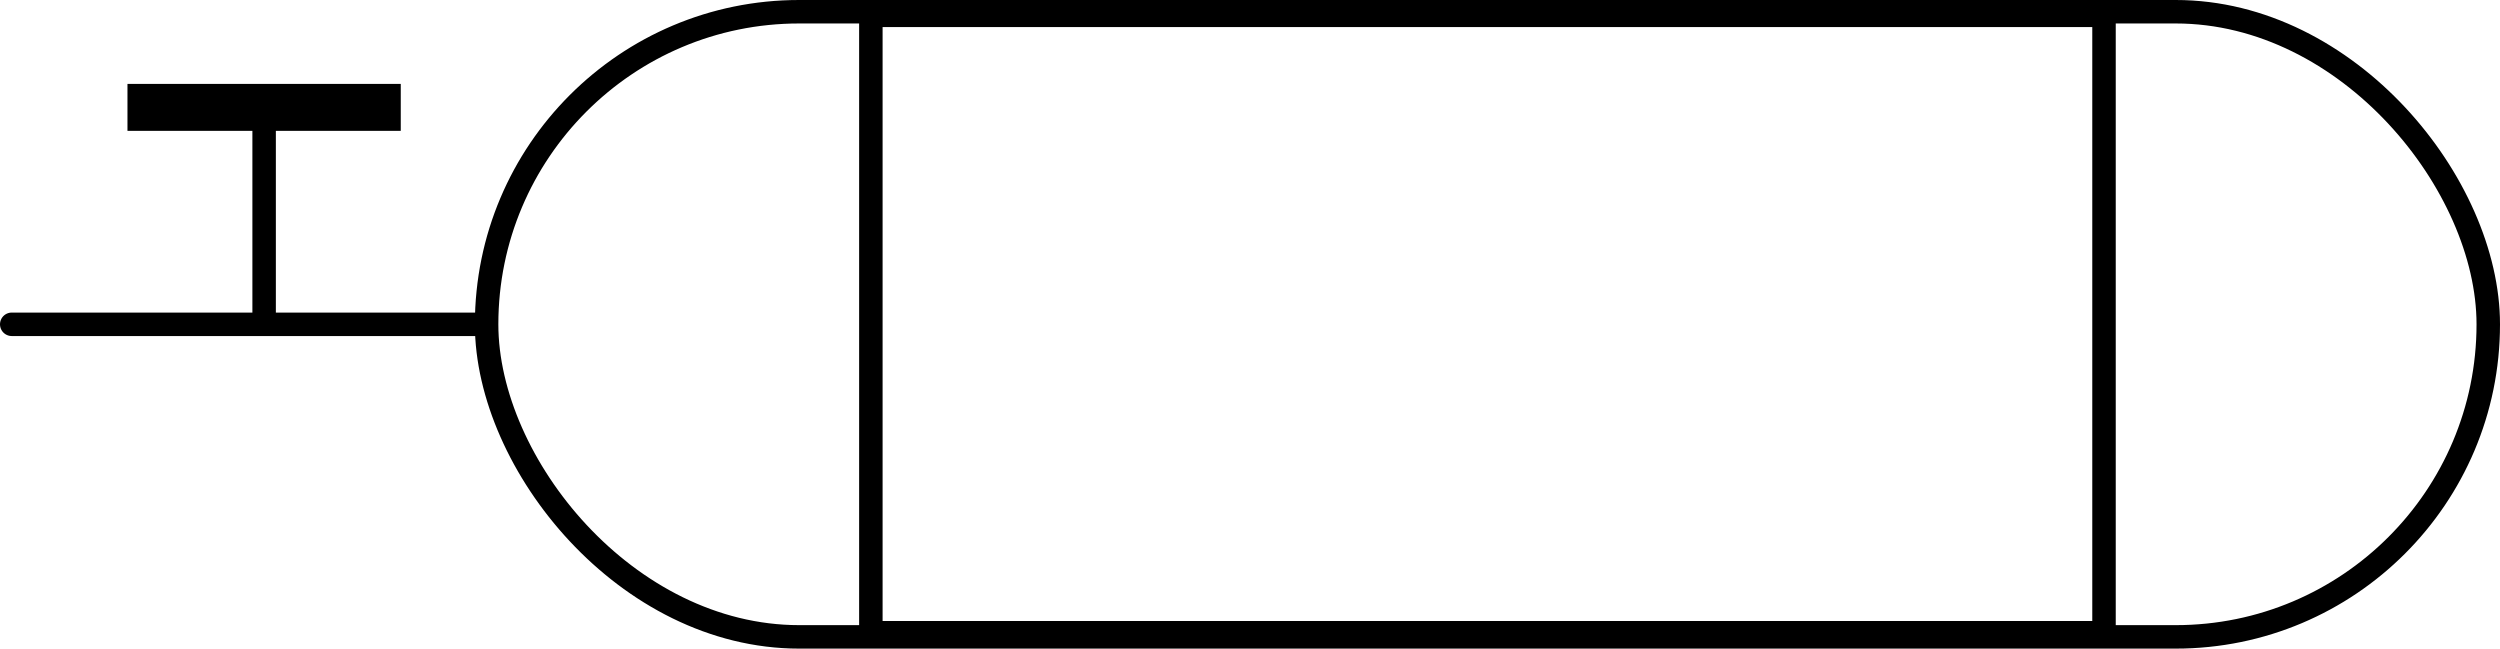 <?xml version="1.0" encoding="UTF-8" standalone="no"?>
<!-- Created with Inkscape (http://www.inkscape.org/) -->

<svg
   width="106.512mm"
   height="27.634mm"
   viewBox="0 0 106.512 27.634"
   version="1.1"
   id="svg1"
   xml:space="preserve"
   inkscape:version="1.4 (86a8ad7, 2024-10-11)"
   sodipodi:docname="vacuum_container.svg"
   xmlns:inkscape="http://www.inkscape.org/namespaces/inkscape"
   xmlns:sodipodi="http://sodipodi.sourceforge.net/DTD/sodipodi-0.dtd"
   xmlns="http://www.w3.org/2000/svg"
   xmlns:svg="http://www.w3.org/2000/svg"><sodipodi:namedview
     id="namedview1"
     pagecolor="#ffffff"
     bordercolor="#000000"
     borderopacity="0.25"
     inkscape:showpageshadow="2"
     inkscape:pageopacity="0.0"
     inkscape:pagecheckerboard="0"
     inkscape:deskcolor="#d1d1d1"
     inkscape:document-units="mm"
     inkscape:zoom="0.73053671"
     inkscape:cx="152.62751"
     inkscape:cy="-13.004138"
     inkscape:window-width="1918"
     inkscape:window-height="1041"
     inkscape:window-x="-8"
     inkscape:window-y="0"
     inkscape:window-maximized="0"
     inkscape:current-layer="layer1" /><defs
     id="defs1" /><g
     inkscape:label="Layer 1"
     inkscape:groupmode="layer"
     id="layer1"
     transform="translate(-60.707,-143.427)"><g
       id="g6"><g
         id="g5"><g
           id="g1"><rect
             style="fill:none;stroke:#000000;stroke-width:1;stroke-linecap:round;stroke-linejoin:round;stroke-dasharray:none"
             id="rect1"
             width="85.28"
             height="26.634"
             x="81.439"
             y="143.927"
             ry="13.317" /><rect
             style="fill:none;stroke:#000000;stroke-width:1;stroke-linecap:round;stroke-linejoin:round;stroke-dasharray:none"
             id="rect1-3"
             width="52.538"
             height="26.304"
             x="97.81"
             y="144.081"
             ry="0" /></g><path
           style="fill:none;stroke:#000000;stroke-width:1;stroke-linecap:round;stroke-linejoin:round;stroke-dasharray:none"
           d="M 81.183,157.244 H 61.207"
           id="path2" /></g><g
         id="g4"
         transform="translate(0,4.716)"><path
           style="fill:none;stroke:#000000;stroke-width:1;stroke-linecap:round;stroke-linejoin:round;stroke-dasharray:none"
           d="m 71.96,143.671 v 8.707"
           id="path3" /><path
           style="fill:none;stroke:#000000;stroke-width:2;stroke-linecap:square;stroke-linejoin:miter;stroke-dasharray:none"
           d="m 67.138,143.286 h 9.643"
           id="path4" /></g></g></g></svg>
